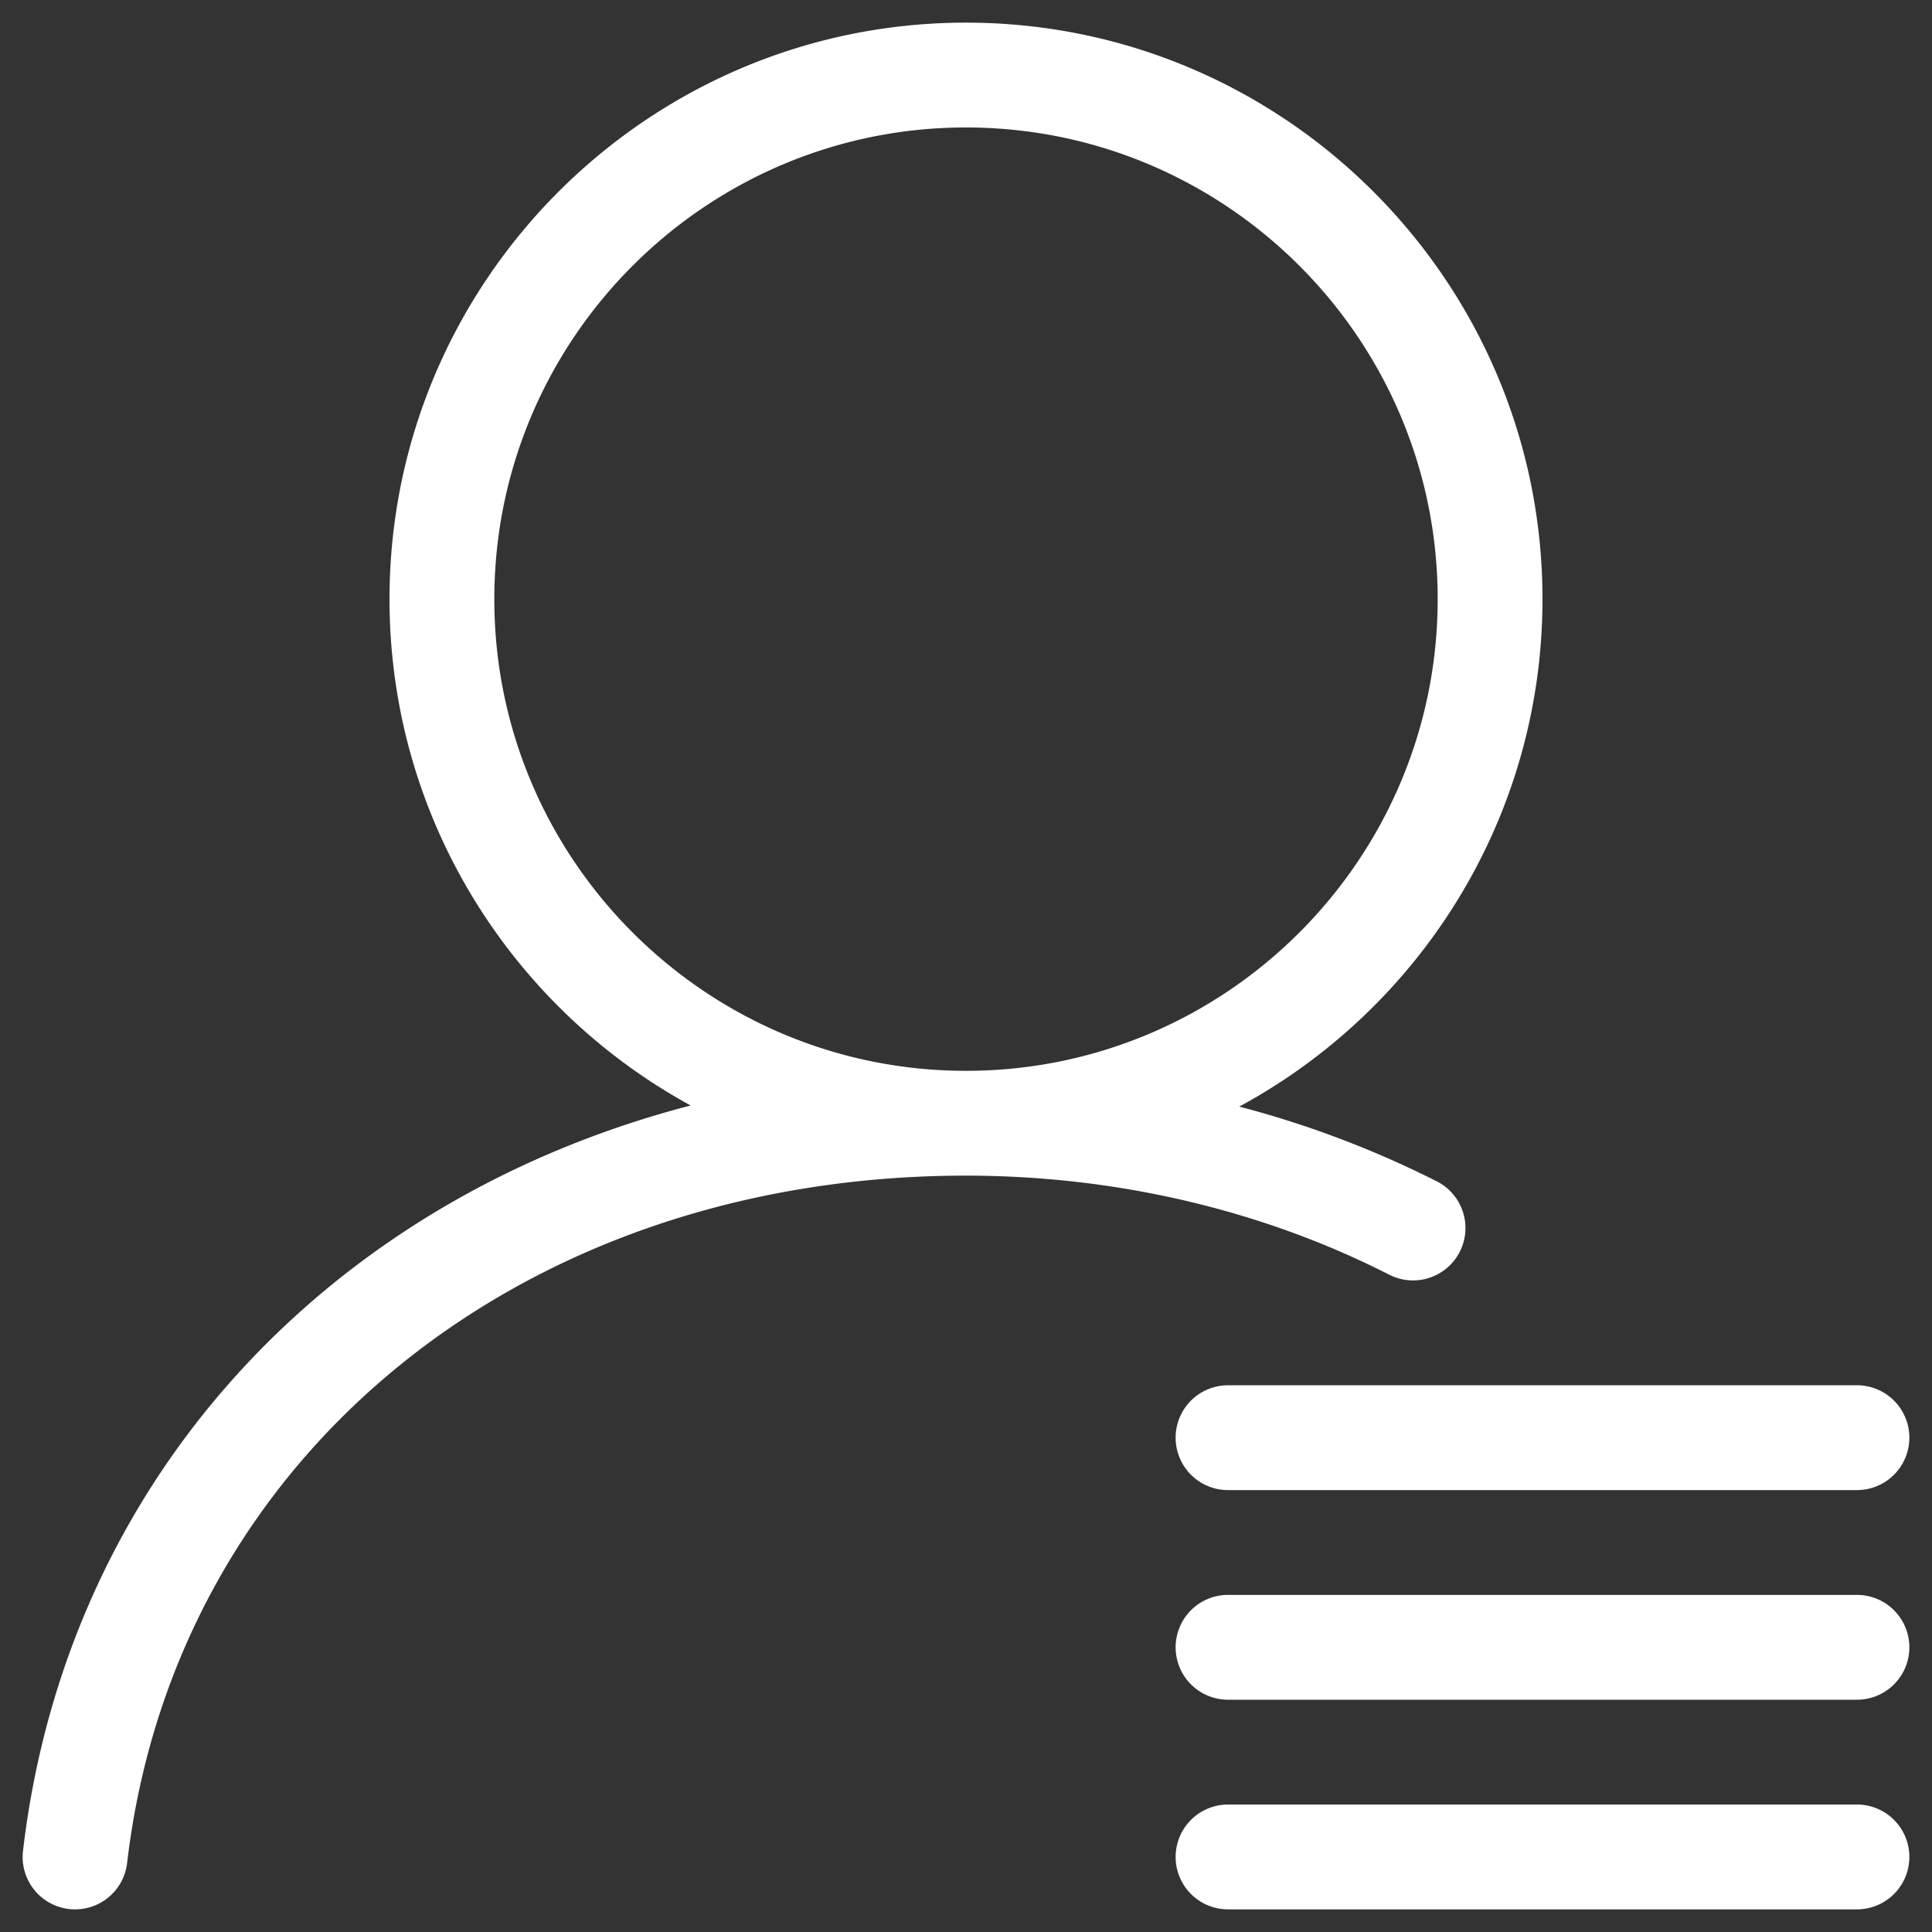 <?xml version="1.0" standalone="no"?><!DOCTYPE svg PUBLIC "-//W3C//DTD SVG 1.1//EN" "http://www.w3.org/Graphics/SVG/1.1/DTD/svg11.dtd"><svg t="1554214628411" class="icon" style="" viewBox="0 0 1024 1024" version="1.1" xmlns="http://www.w3.org/2000/svg" p-id="2187" xmlns:xlink="http://www.w3.org/1999/xlink" width="200" height="200"><rect x="0" y="0" width="1024" height="1024" fill="#333333" stroke="none"/><defs><style type="text/css"></style></defs><path d="M773.69 663.5a27.76 27.76 0 0 0-12.13-37.35 528.83 528.83 0 0 0-104.74-39.63c95.62-51.69 160.73-152.85 160.73-269C817.56 149.07 680.48 12 512 12S206.45 149.07 206.45 317.56c0 115.66 64.61 216.49 159.61 268.37C173.75 635.91 35.25 784.45 12.19 981a27.78 27.78 0 0 0 24.36 30.82 26.2 26.2 0 0 0 3.26 0.19 27.78 27.78 0 0 0 27.56-24.55C92.54 772.93 275.4 623.11 512 623.11c79.37 0 157 18.17 224.34 52.52a27.8 27.8 0 0 0 37.35-12.13zM262 317.56c0-137.86 112.14-250 250-250s250 112.14 250 250-112.14 250-250 250-250-112.15-250-250zM623.11 762a27.76 27.76 0 0 0 27.78 27.78h333.33a27.78 27.78 0 1 0 0-55.56H650.89A27.76 27.76 0 0 0 623.11 762zM984.22 845.33H650.89a27.78 27.78 0 0 0 0 55.56h333.33a27.78 27.78 0 1 0 0-55.56zM984.22 956.44H650.89a27.78 27.78 0 0 0 0 55.56h333.33a27.78 27.78 0 1 0 0-55.56z" p-id="2188" fill="#ffffff"></path></svg>